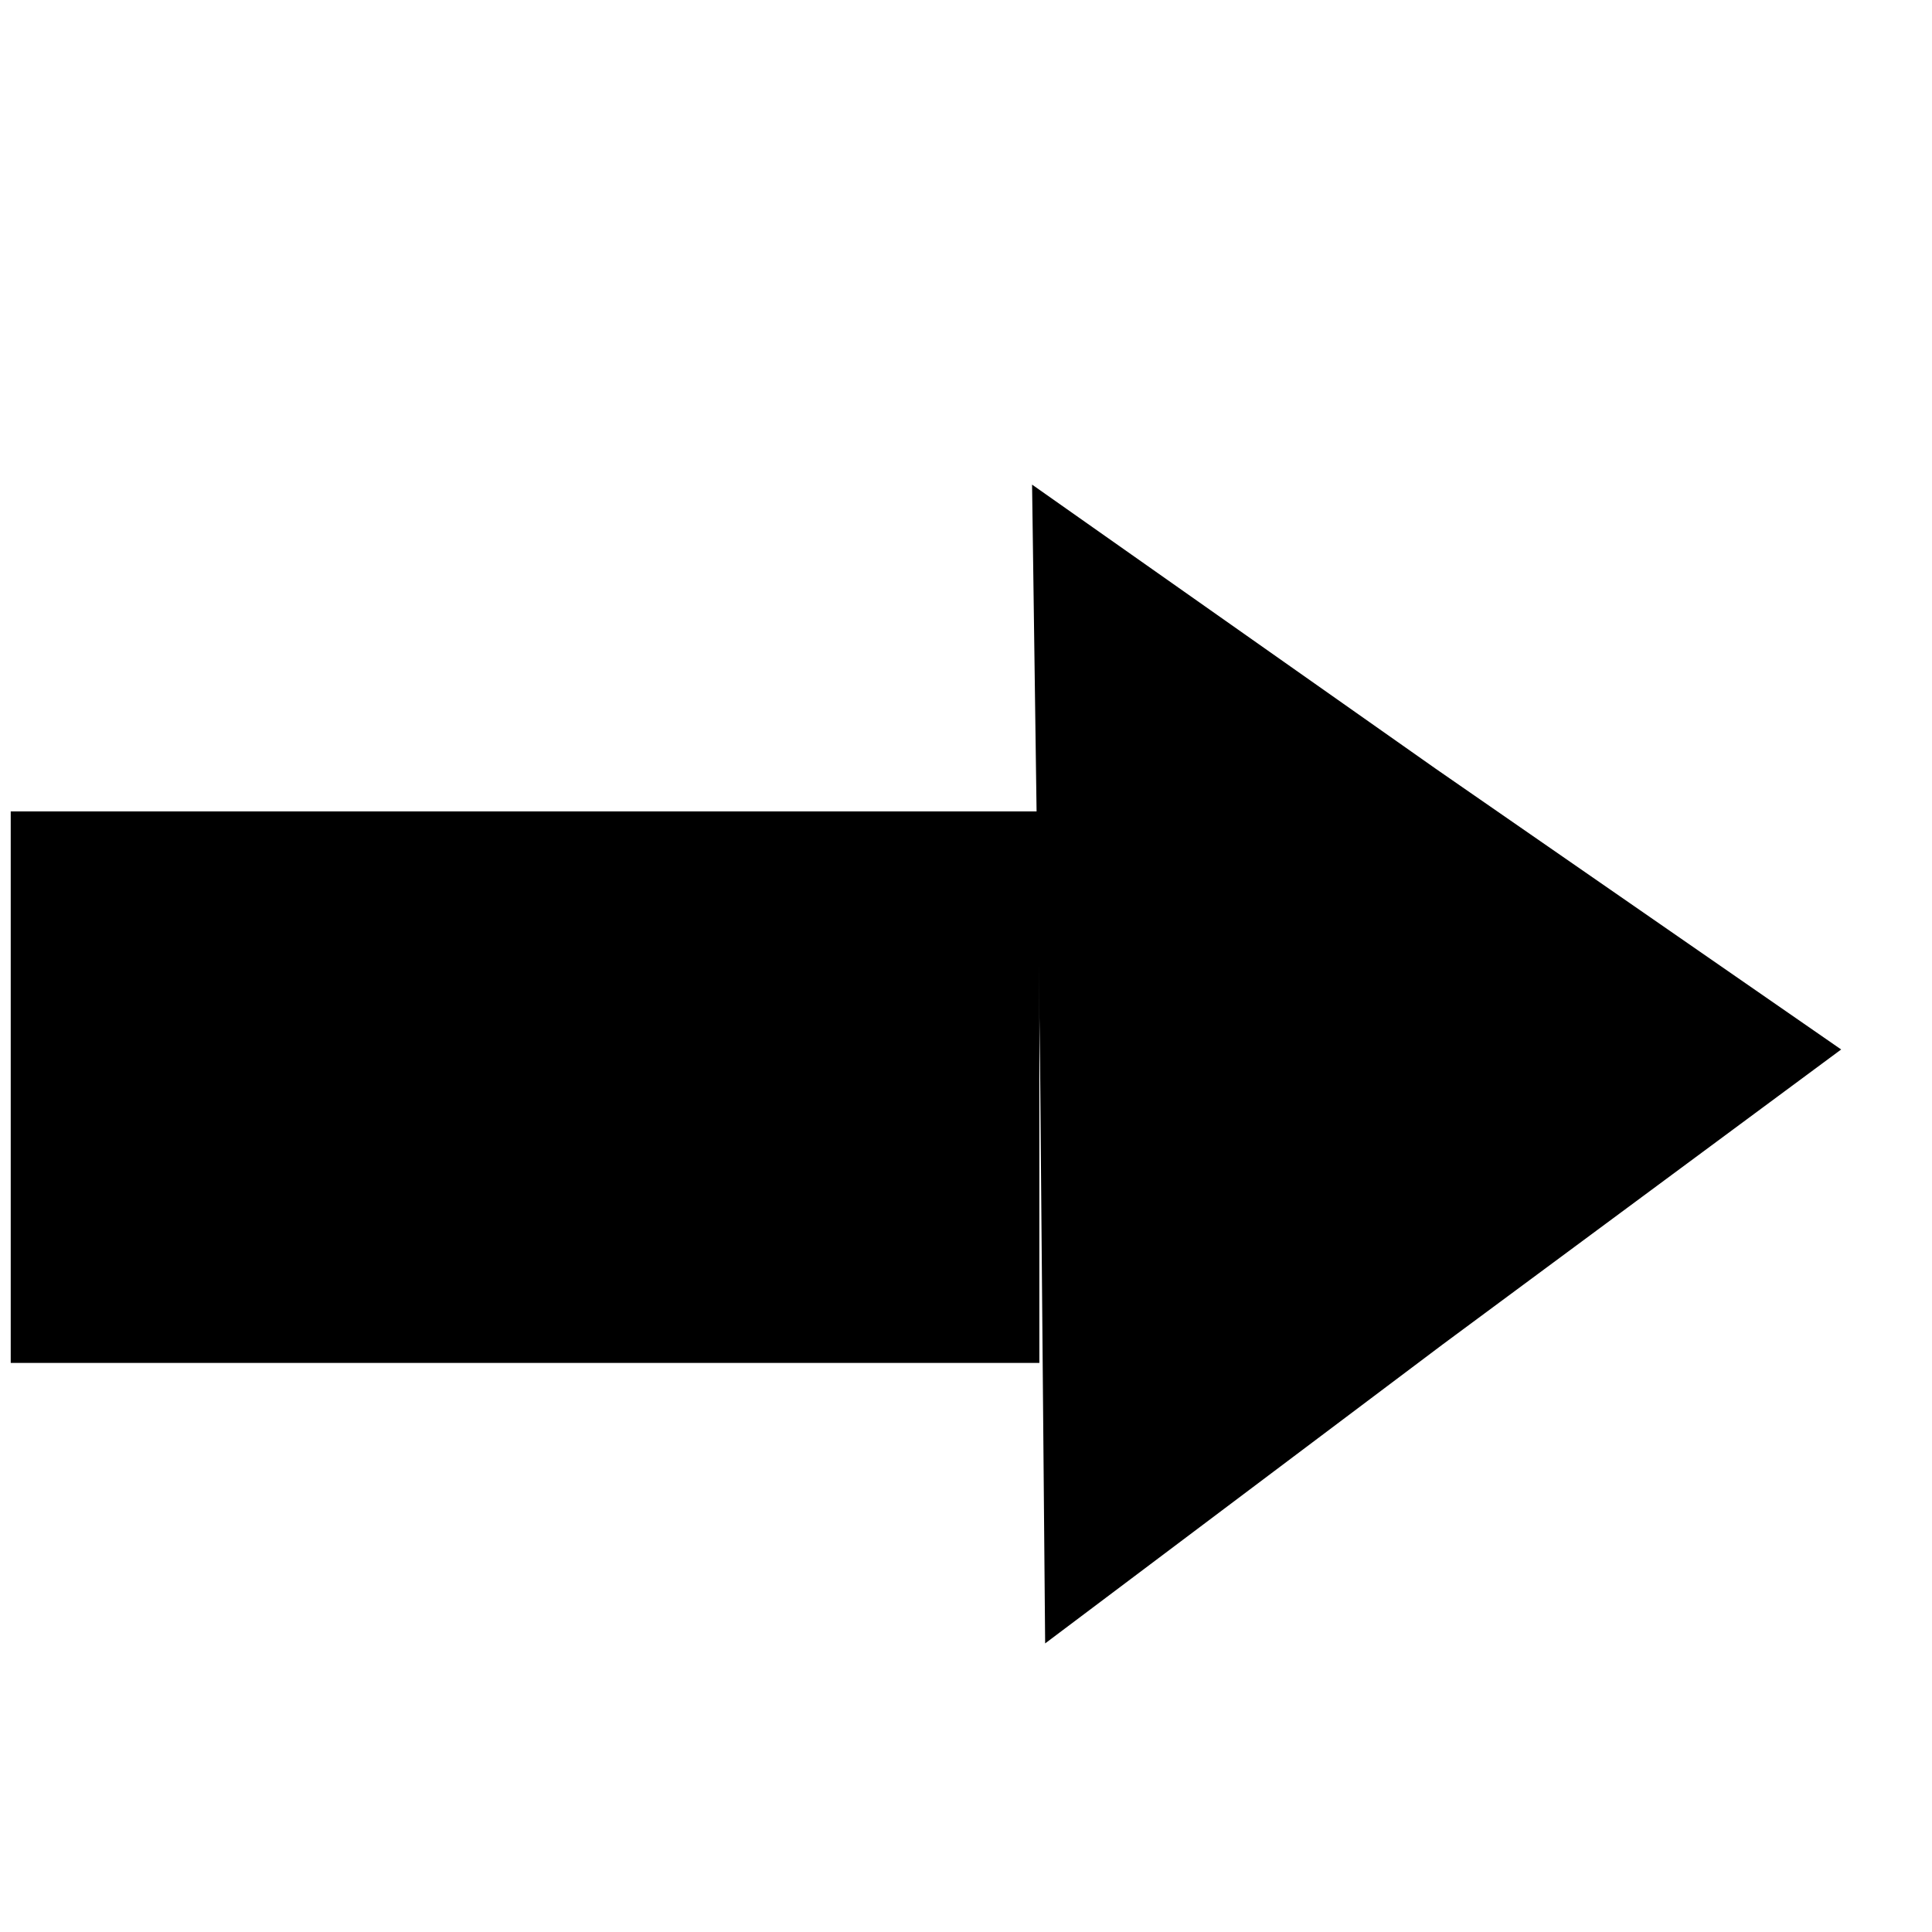 <?xml version="1.0" encoding="UTF-8" standalone="no"?>
<!-- Created with Inkscape (http://www.inkscape.org/) -->

<svg
   xmlns:dc="http://purl.org/dc/elements/1.1/"
   xmlns:cc="http://creativecommons.org/ns#"
   xmlns:rdf="http://www.w3.org/1999/02/22-rdf-syntax-ns#"
   xmlns:svg="http://www.w3.org/2000/svg"
   xmlns="http://www.w3.org/2000/svg"
   xmlns:sodipodi="http://sodipodi.sourceforge.net/DTD/sodipodi-0.dtd"
   xmlns:inkscape="http://www.inkscape.org/namespaces/inkscape"
   width="32"
   height="32"
   viewBox="0 0 8.467 8.467"
   version="1.1"
   id="svg8"
   inkscape:version="0.92.5 (2060ec1f9f, 2020-04-08)"
   sodipodi:docname="rhArrow.svg">
  <defs
     id="defs2" />
  <sodipodi:namedview
     id="base"
     pagecolor="#ffffff"
     bordercolor="#666666"
     borderopacity="1.0"
     inkscape:pageopacity="0.0"
     inkscape:pageshadow="2"
     inkscape:zoom="5.6"
     inkscape:cx="-19.015141"
     inkscape:cy="13.832046"
     inkscape:document-units="px"
     inkscape:current-layer="g816"
     showgrid="false"
     inkscape:lockguides="true"
     inkscape:window-width="1294"
     inkscape:window-height="599"
     inkscape:window-x="72"
     inkscape:window-y="27"
     inkscape:window-maximized="1"
     units="px" />
  <g
     inkscape:label="Layer 1"
     inkscape:groupmode="layer"
     id="layer1"
     transform="translate(0,-288.533)">
    <g
       id="g816"
       transform="translate(0.529)">
      <g
         id="g820"
         transform="rotate(180,3.765,293.172)">
        <path
           sodipodi:type="star"
           id="path12"
           sodipodi:sides="3"
           sodipodi:cx="0.9437955"
           sodipodi:cy="287.89615"
           sodipodi:r1="0.7366029"
           sodipodi:r2="0.36624488"
           sodipodi:arg1="0.50930114"
           sodipodi:arg2="1.5564987"
           inkscape:flatsided="false"
           inkscape:rounded="0"
           inkscape:randomized="0"
           d="m 1.587,288.255 -0.638,0.007 -0.638,0.011 0.313,-0.556 0.309,-0.558 0.325,0.549 z"
           inkscape:transform-center-x="-0.086041728"
           inkscape:transform-center-y="0.17566325"
           style="fill:#000000;fill-opacity:1;stroke-width:0.265"
           transform="matrix(0,-3.98,3.183,0,-914.037,296.925)" />
        <rect
           id="rect14"
           width="4.508"
           height="2.417"
           x="-8.012"
           y="-294.255"
           style="fill:#000000;fill-opacity:1;stroke-width:1.927"
           transform="scale(-1)" />
      </g>
    </g>
  </g>
</svg>

